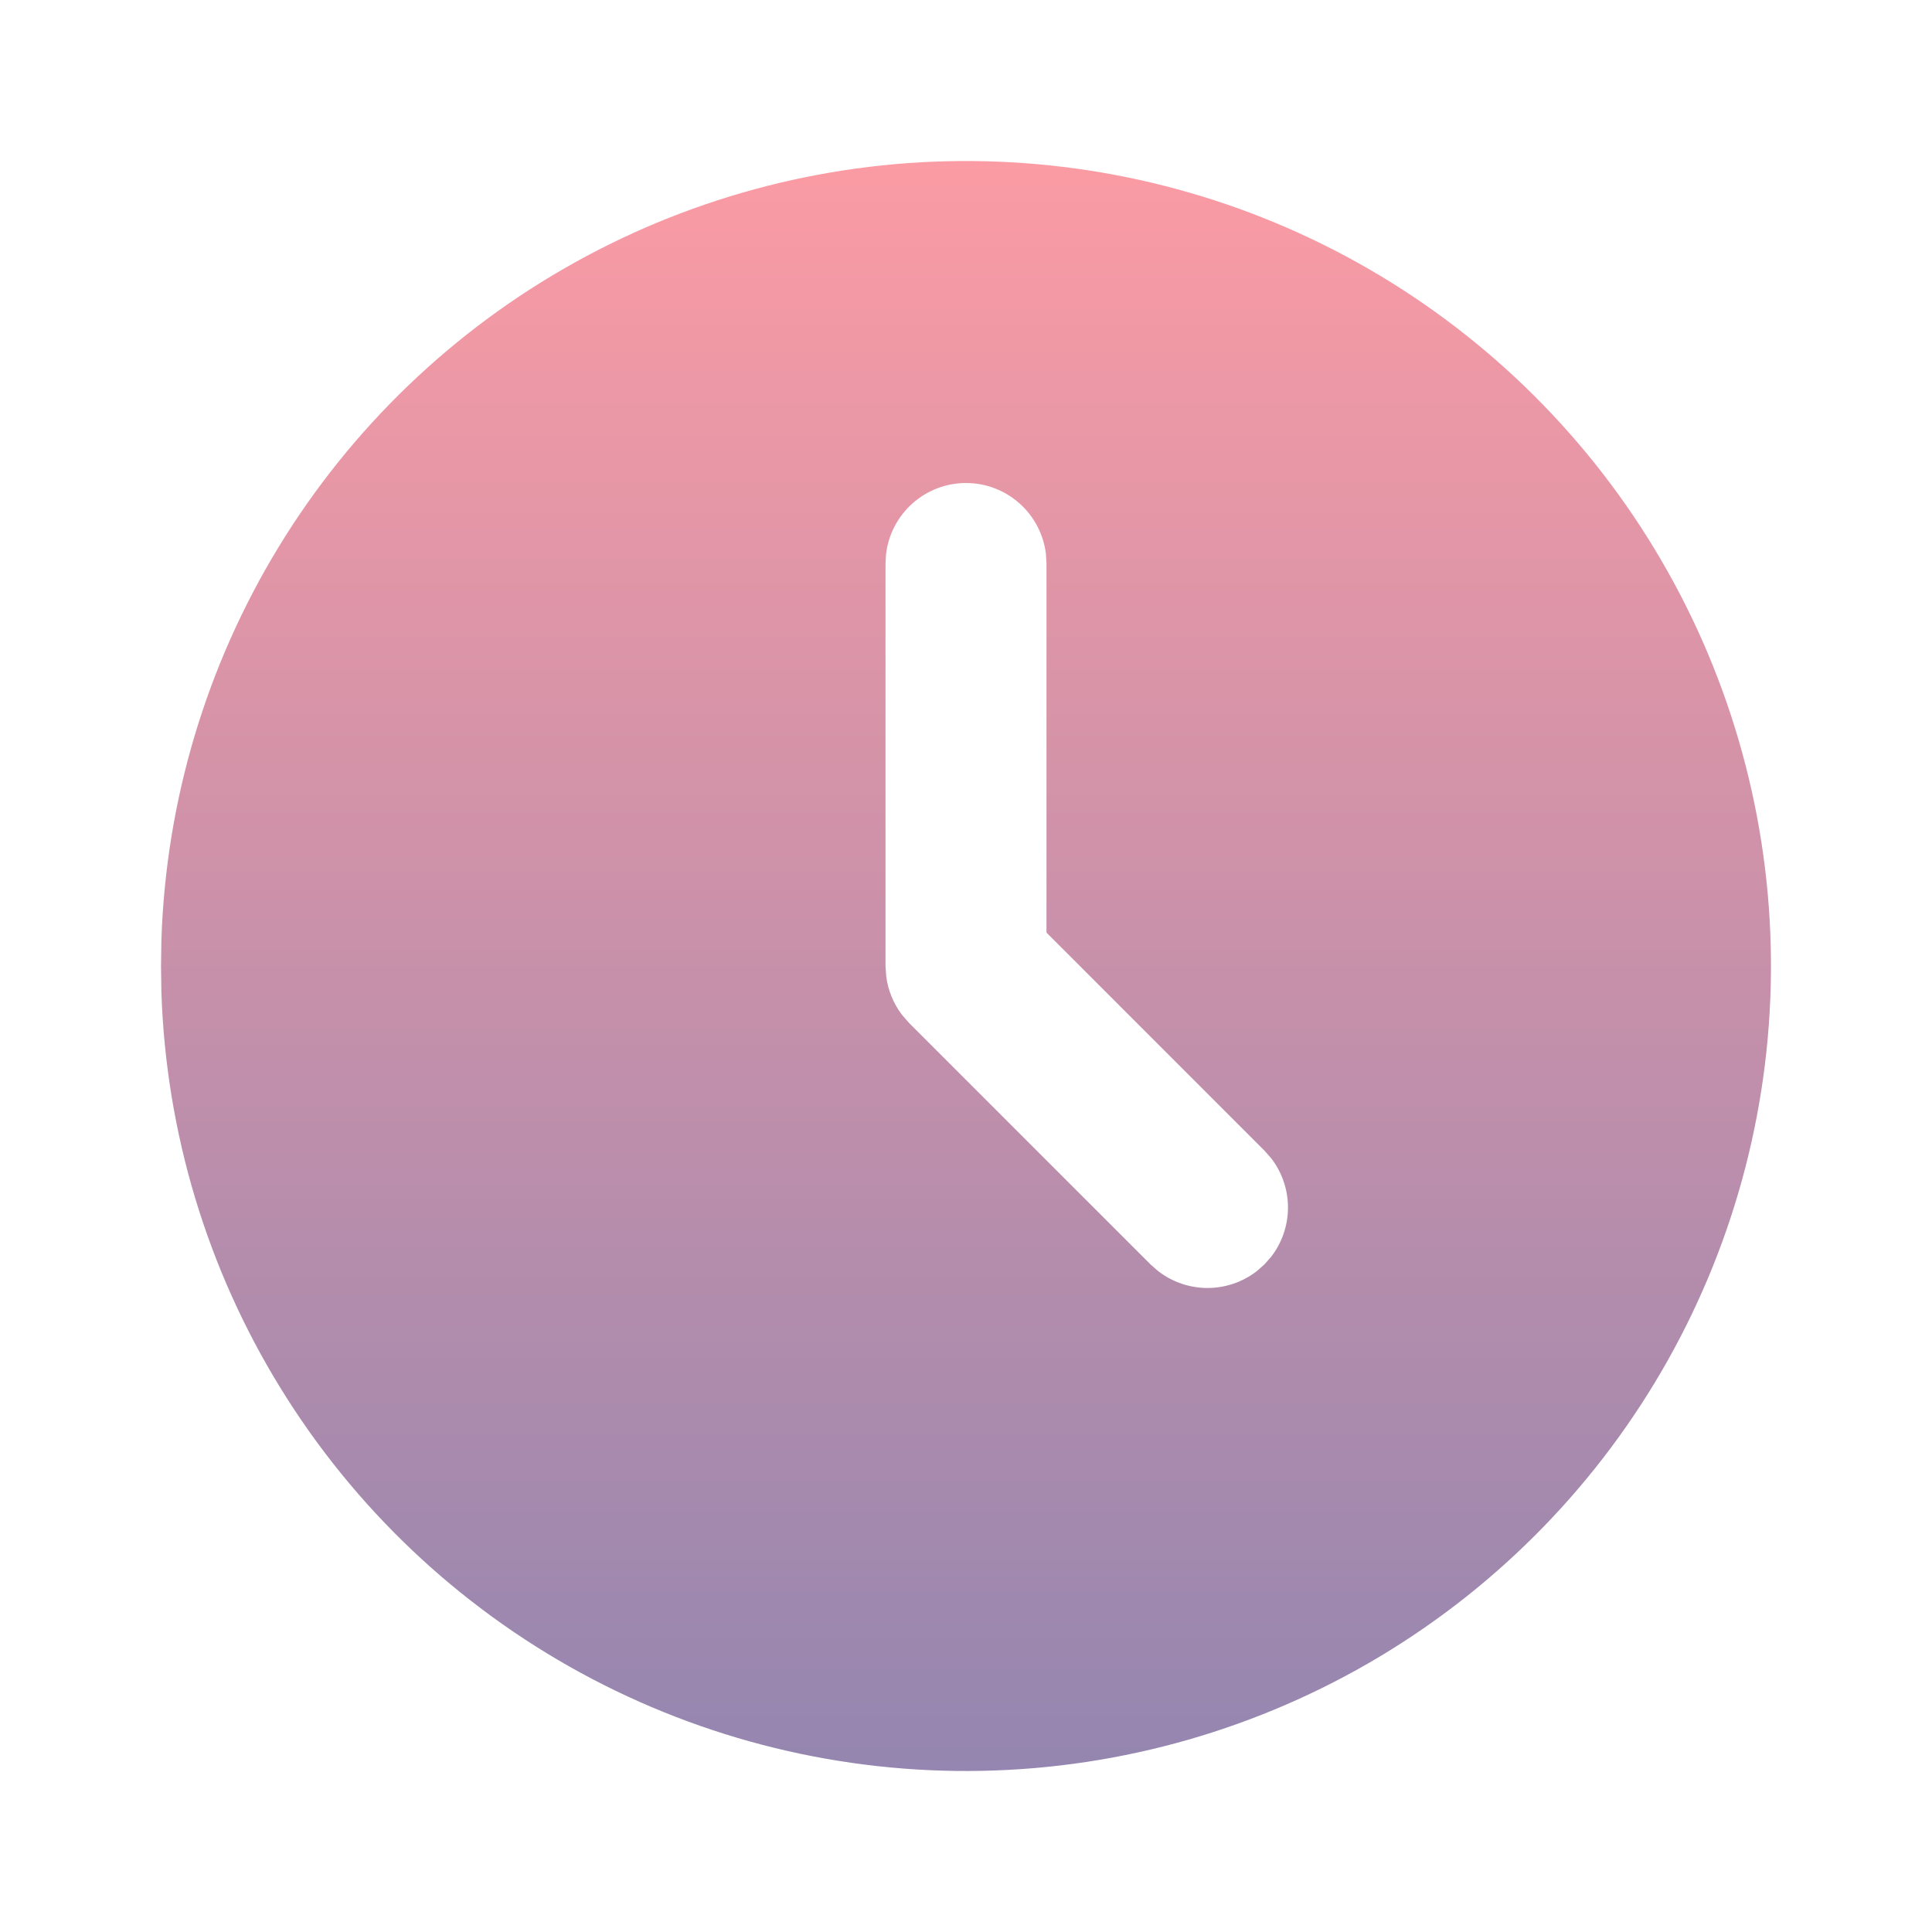 <svg width="50" height="50" viewBox="0 0 50 50" fill="none" xmlns="http://www.w3.org/2000/svg">
  <g clip-path="url(#clip0_190_828)">
    <path d="M35.417 6.958C38.559 8.773 41.173 11.376 43 14.511C44.827 17.646 45.803 21.204 45.832 24.832C45.861 28.46 44.943 32.033 43.167 35.197C41.391 38.361 38.819 41.007 35.707 42.872C32.594 44.736 29.049 45.756 25.421 45.829C21.794 45.903 18.21 45.028 15.024 43.29C11.839 41.553 9.162 39.014 7.26 35.924C5.357 32.834 4.295 29.302 4.177 25.675L4.167 25L4.177 24.325C4.294 20.727 5.341 17.221 7.216 14.148C9.091 11.075 11.731 8.541 14.877 6.792C18.023 5.042 21.569 4.138 25.169 4.168C28.769 4.197 32.299 5.158 35.417 6.958ZM25 12.5C24.49 12.5 23.997 12.688 23.616 13.027C23.235 13.366 22.991 13.833 22.931 14.34L22.917 14.583V25L22.936 25.273C22.983 25.634 23.125 25.977 23.346 26.267L23.527 26.475L29.777 32.725L29.973 32.896C30.338 33.179 30.788 33.333 31.25 33.333C31.712 33.333 32.162 33.179 32.527 32.896L32.723 32.723L32.896 32.527C33.179 32.162 33.333 31.712 33.333 31.25C33.333 30.788 33.179 30.338 32.896 29.973L32.723 29.777L27.083 24.136V14.583L27.069 14.34C27.009 13.833 26.765 13.366 26.384 13.027C26.003 12.688 25.51 12.5 25 12.5Z" fill="url(#paint0_linear_190_828)"/>
  </g>
  <defs>
    <linearGradient id="paint0_linear_190_828" x1="25" y1="4.167" x2="25" y2="45.834" gradientUnits="userSpaceOnUse">
      <stop stop-color="#FB9BA4"/>
      <stop offset="1" stop-color="#9486B0"/>
    </linearGradient>
    <clipPath id="clip0_190_828">
      <rect width="50" height="50" fill="white"/>
    </clipPath>
  </defs>
</svg>